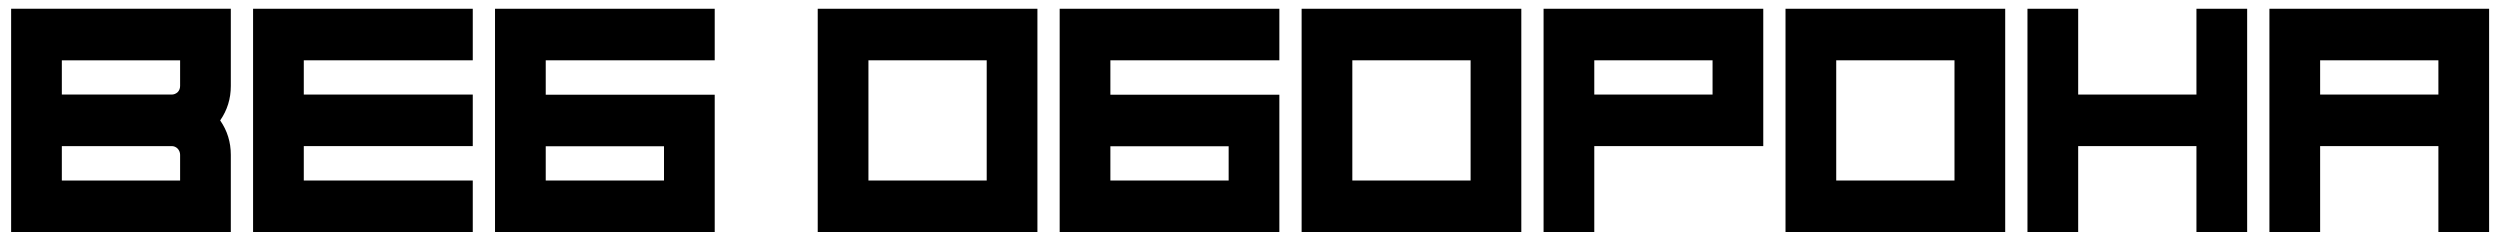 <?xml version="1.0" encoding="UTF-8"?> <svg xmlns="http://www.w3.org/2000/svg" width="1519" height="141" viewBox="0 0 1519 141" fill="none"> <path d="M109.433 52.25V36.64H37.572V57.453H104.314C105.667 57.453 106.89 56.962 107.985 55.981C108.95 54.933 109.433 53.69 109.433 52.25ZM109.433 109.682V94.073C109.433 92.698 108.95 91.454 107.985 90.342C106.954 89.295 105.731 88.771 104.314 88.771H37.572V109.682H109.433ZM140.245 5.322V52.25C140.245 59.973 138.088 66.943 133.774 73.162C138.088 79.379 140.245 86.349 140.245 94.073V141H6.76V5.322H140.245Z" fill="#000000"></path> <path d="M153.768 5.322H287.253V36.64H184.579V57.453H287.253V88.771H184.579V109.682H287.253V141H153.768V5.322Z" fill="#000000"></path> <path d="M300.775 5.322H434.261V36.64H331.587V141H300.775V5.322ZM403.449 109.682V88.869H331.587V109.682H403.449ZM300.775 5.322H331.587V57.551H434.261V141H300.775V5.322Z" fill="#000000"></path> <path d="M496.85 141V5.322H630.335V141H496.85ZM527.662 36.64V109.682H599.524V36.64H527.662Z" fill="#000000"></path> <path d="M643.857 5.322H777.339V36.64H674.669V141H643.857V5.322ZM746.529 109.682V88.869H674.669V109.682H746.529ZM643.857 5.322H674.669V57.551H777.339V141H643.857V5.322Z" fill="#000000"></path> <path d="M790.865 141V5.322H924.35V141H790.865ZM821.675 36.64V109.682H893.54V36.64H821.675Z" fill="#000000"></path> <path d="M937.875 5.322H1071.36V88.771H968.685V141H937.875V5.322ZM968.685 36.64V57.453H1040.55V36.64H968.685Z" fill="#000000"></path> <path d="M1084.88 141V5.322H1218.36V141H1084.88ZM1115.69 36.64V109.682H1187.55V36.64H1115.69Z" fill="#000000"></path> <path d="M1334.56 5.322H1365.37V141H1334.56V88.771H1262.7V141H1231.89V5.322H1262.7V57.453H1334.56V5.322Z" fill="#000000"></path> <path d="M1378.9 5.322H1512.38V141H1481.57V88.771H1409.71V141H1378.9V5.322ZM1409.71 36.64V57.453H1481.57V36.64H1409.71Z" fill="#000000"></path> </svg>
